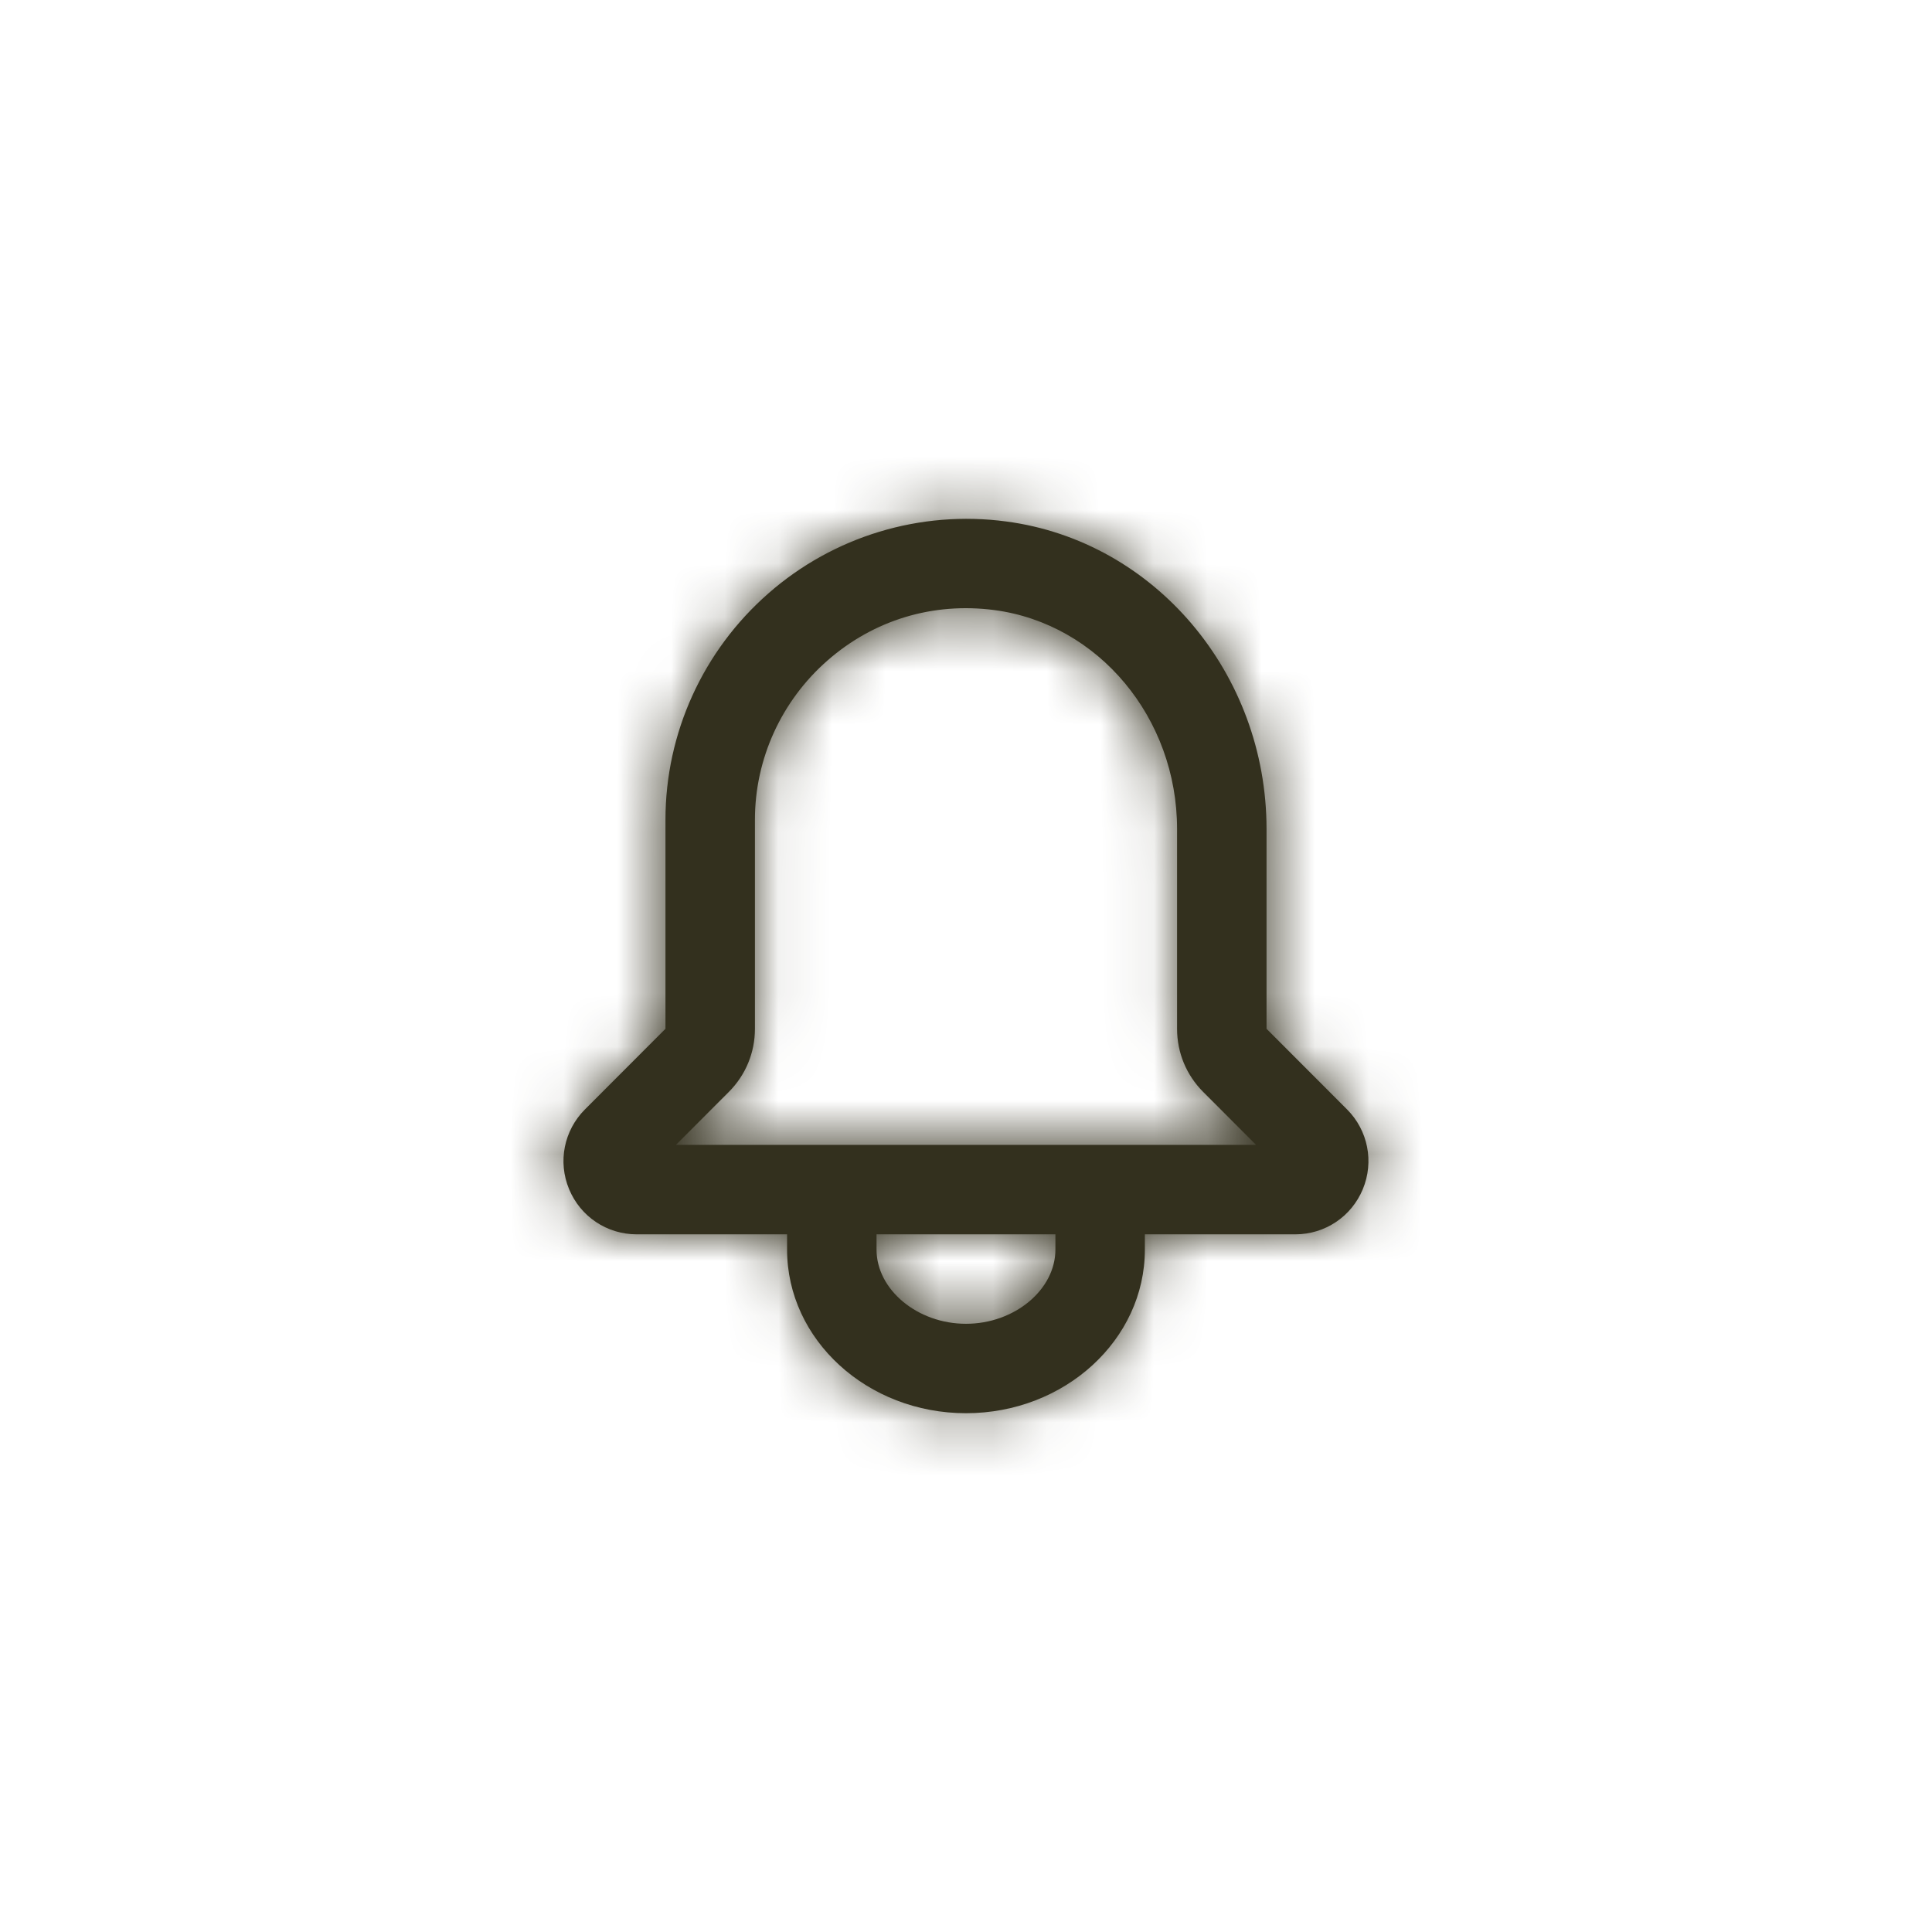 <svg width="36" height="36" viewBox="0 0 36 36" fill="none" xmlns="http://www.w3.org/2000/svg">
<path fill-rule="evenodd" clip-rule="evenodd" d="M12.595 21.333L13.579 20.348C13.894 20.033 14.067 19.615 14.067 19.17V15.273C14.067 14.142 14.559 13.061 15.417 12.309C16.282 11.551 17.384 11.218 18.531 11.368C20.471 11.626 21.933 13.379 21.933 15.448V19.17C21.933 19.615 22.106 20.033 22.421 20.348L23.405 21.333H12.595ZM19.666 23.284C19.666 24.033 18.903 24.667 18 24.667C17.096 24.667 16.333 24.033 16.333 23.284V23H19.666V23.284ZM25.101 20.673L23.6 19.17V15.448C23.6 12.547 21.515 10.083 18.75 9.717C17.148 9.503 15.531 9.993 14.319 11.056C13.099 12.124 12.4 13.661 12.4 15.273L12.4 19.17L10.899 20.673C10.508 21.065 10.392 21.648 10.604 22.158C10.816 22.67 11.31 23 11.864 23H14.666V23.284C14.666 24.966 16.161 26.333 18 26.333C19.838 26.333 21.333 24.966 21.333 23.284V23H24.136C24.689 23 25.182 22.67 25.394 22.159C25.606 21.648 25.491 21.064 25.101 20.673Z" fill="#33301E"/>
<mask id="mask0_1718_3189" style="mask-type:luminance" maskUnits="userSpaceOnUse" x="10" y="9" width="16" height="18">
<path fill-rule="evenodd" clip-rule="evenodd" d="M12.595 21.333L13.579 20.348C13.894 20.033 14.067 19.615 14.067 19.17V15.273C14.067 14.142 14.559 13.061 15.417 12.309C16.282 11.551 17.384 11.218 18.531 11.368C20.471 11.626 21.933 13.379 21.933 15.448V19.17C21.933 19.615 22.106 20.033 22.421 20.348L23.405 21.333H12.595ZM19.666 23.284C19.666 24.033 18.903 24.667 18 24.667C17.096 24.667 16.333 24.033 16.333 23.284V23H19.666V23.284ZM25.101 20.673L23.6 19.17V15.448C23.6 12.547 21.515 10.083 18.75 9.717C17.148 9.503 15.531 9.993 14.319 11.056C13.099 12.124 12.4 13.661 12.4 15.273L12.4 19.17L10.899 20.673C10.508 21.065 10.392 21.648 10.604 22.158C10.816 22.67 11.31 23 11.864 23H14.666V23.284C14.666 24.966 16.161 26.333 18 26.333C19.838 26.333 21.333 24.966 21.333 23.284V23H24.136C24.689 23 25.182 22.67 25.394 22.159C25.606 21.648 25.491 21.064 25.101 20.673Z" fill="white"/>
</mask>
<g mask="url(#mask0_1718_3189)">
<rect x="8" y="8" width="20" height="20" fill="#33301E"/>
</g>
</svg>
